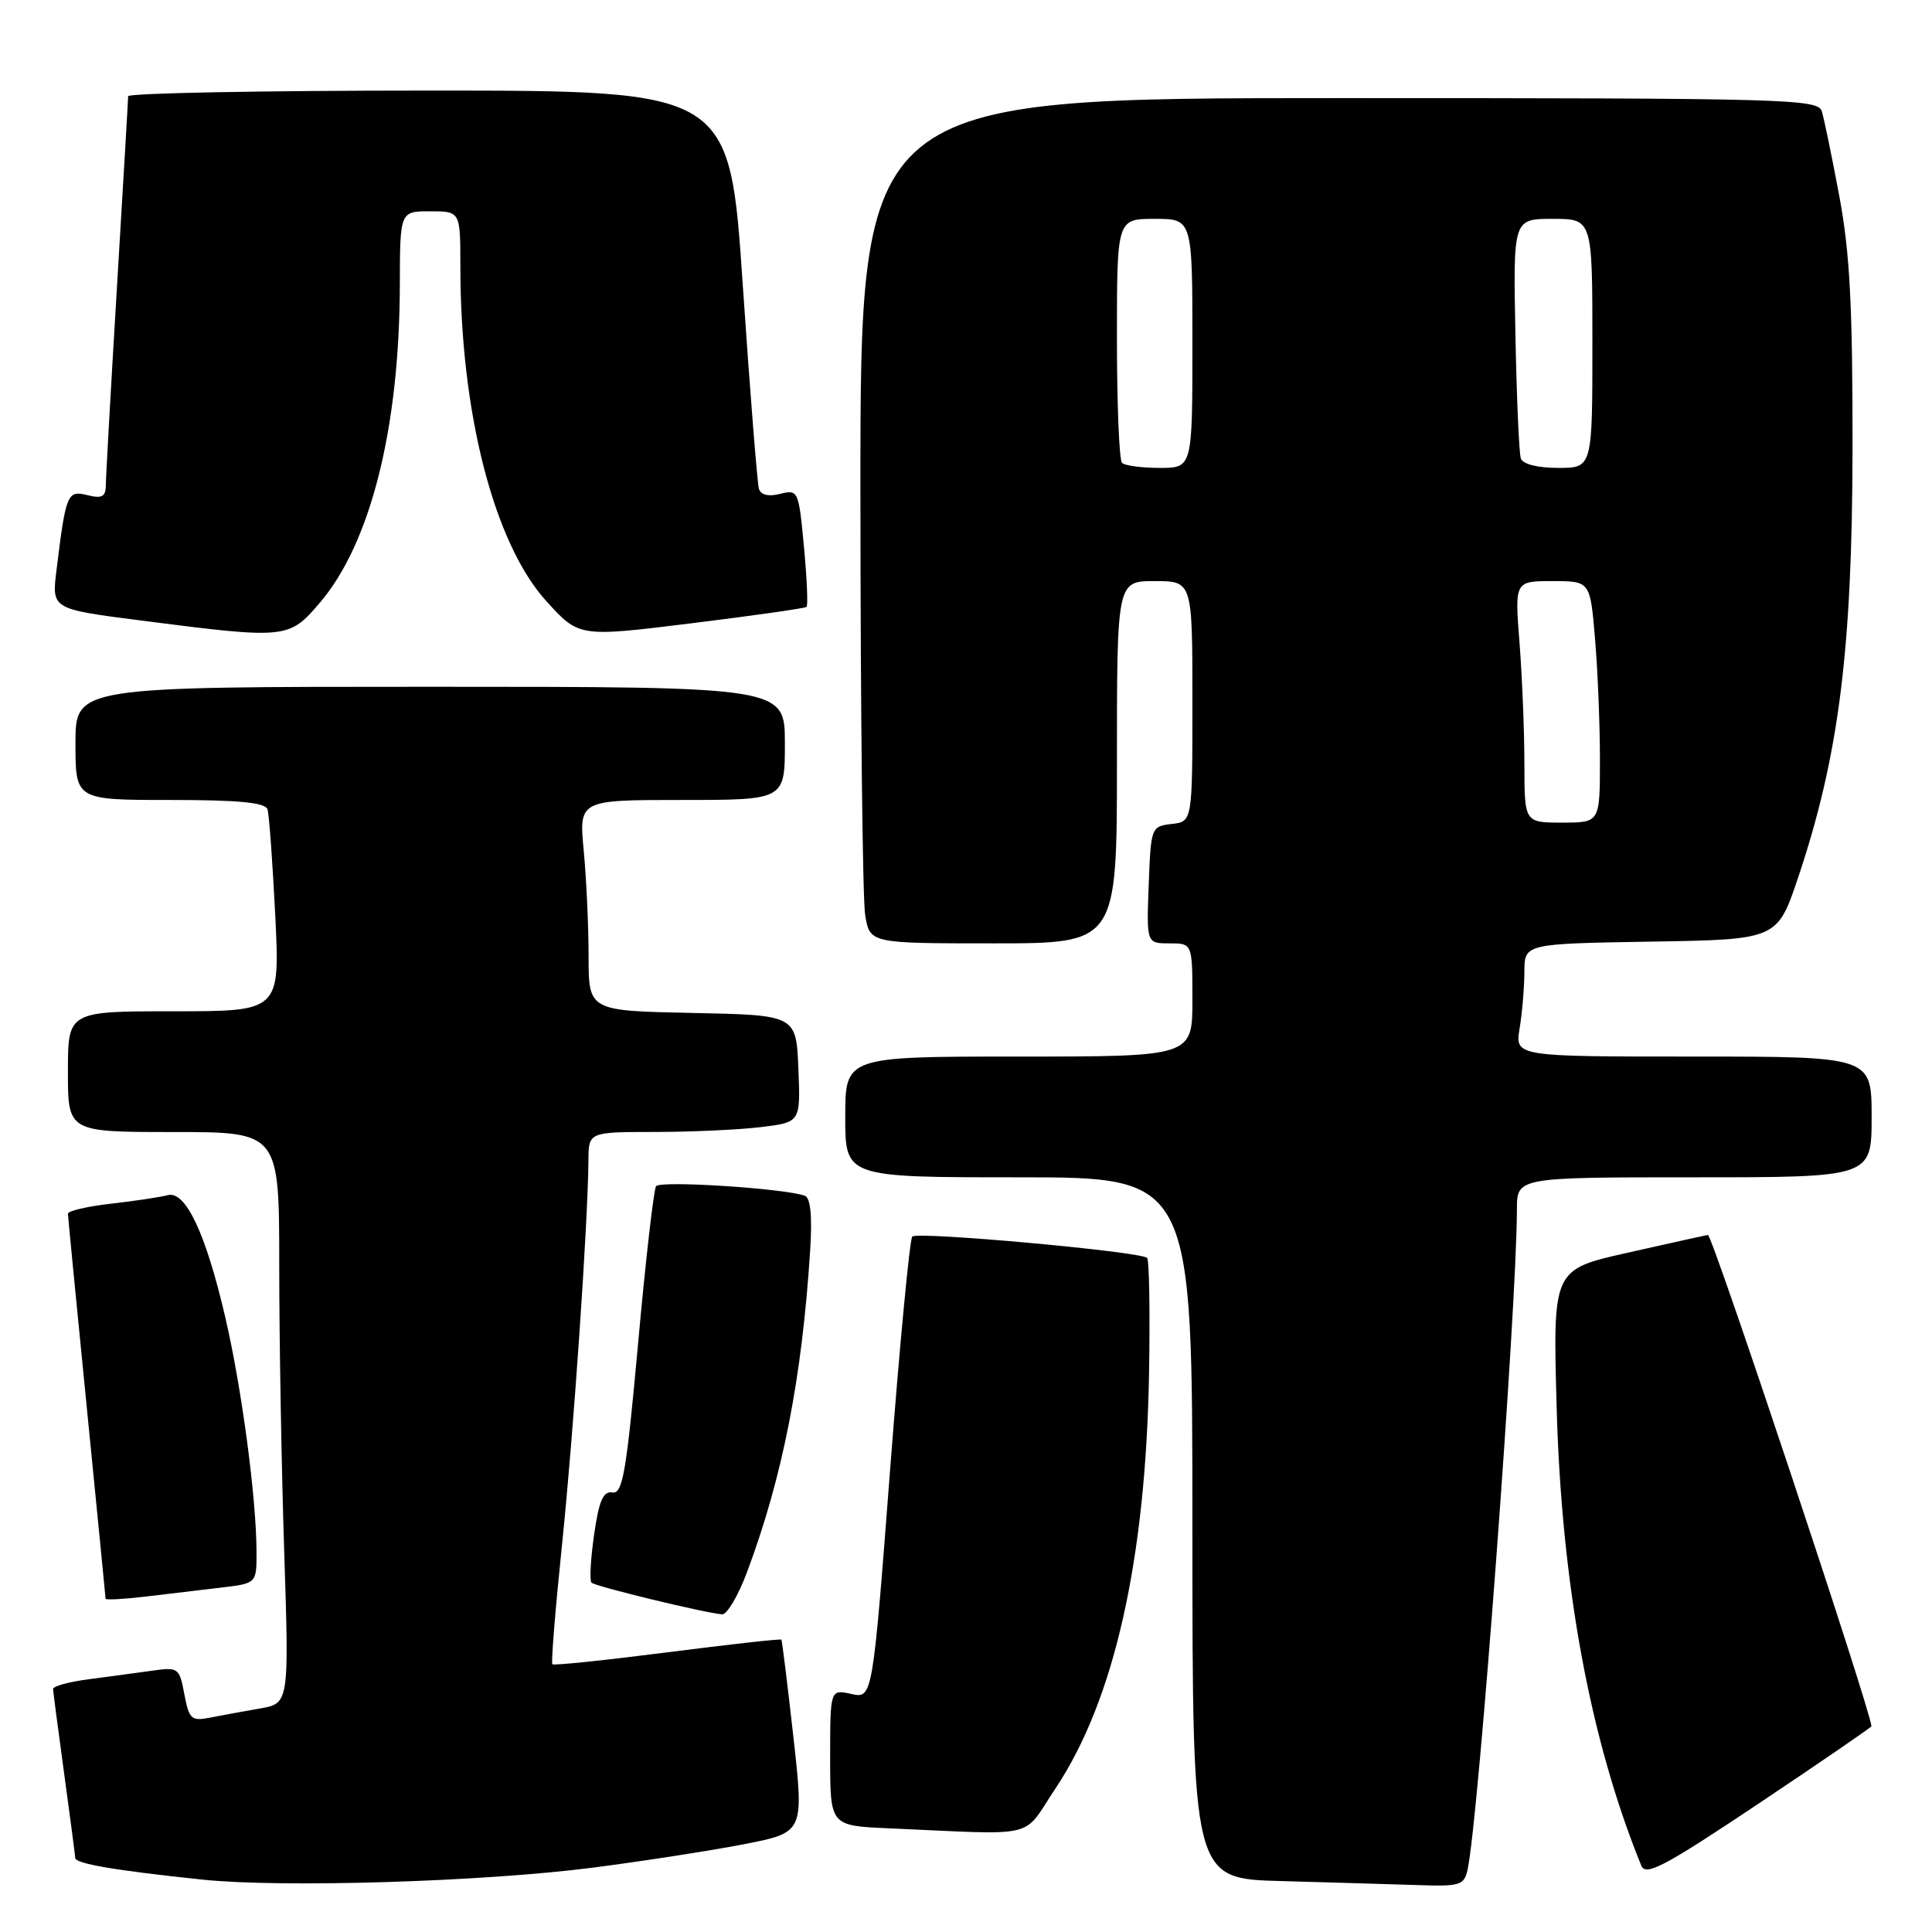 <?xml version="1.0" encoding="UTF-8" standalone="no"?>
<!DOCTYPE svg PUBLIC "-//W3C//DTD SVG 1.1//EN" "http://www.w3.org/Graphics/SVG/1.1/DTD/svg11.dtd" >
<svg xmlns="http://www.w3.org/2000/svg" xmlns:xlink="http://www.w3.org/1999/xlink" version="1.1" viewBox="0 0 256 256">
 <g >
 <path fill="currentColor"
d=" M 78.50 247.48 C 85.10 246.63 94.11 245.23 98.52 244.38 C 106.54 242.82 106.54 242.82 105.13 230.16 C 104.35 223.20 103.63 217.39 103.54 217.26 C 103.44 217.13 96.65 217.89 88.44 218.94 C 80.24 219.99 73.37 220.71 73.19 220.52 C 73.01 220.34 73.59 213.17 74.48 204.59 C 75.99 189.98 77.90 162.20 77.97 153.75 C 78.00 150.00 78.00 150.00 86.75 149.99 C 91.56 149.99 97.88 149.70 100.79 149.35 C 106.08 148.71 106.08 148.71 105.79 141.61 C 105.50 134.50 105.50 134.50 91.75 134.22 C 78.00 133.94 78.00 133.94 77.99 126.72 C 77.99 122.75 77.70 116.46 77.35 112.75 C 76.71 106.00 76.71 106.00 90.36 106.00 C 104.00 106.00 104.00 106.00 104.00 98.50 C 104.00 91.00 104.00 91.00 57.00 91.00 C 10.00 91.00 10.00 91.00 10.00 98.50 C 10.00 106.00 10.00 106.00 22.53 106.00 C 31.68 106.00 35.17 106.34 35.45 107.25 C 35.66 107.94 36.12 114.24 36.47 121.25 C 37.10 134.00 37.10 134.00 23.05 134.00 C 9.00 134.00 9.00 134.00 9.00 142.00 C 9.00 150.00 9.00 150.00 23.00 150.00 C 37.00 150.00 37.00 150.00 37.00 167.75 C 37.00 177.51 37.30 194.55 37.66 205.61 C 38.31 225.72 38.31 225.72 34.40 226.39 C 32.26 226.76 29.29 227.31 27.81 227.60 C 25.36 228.08 25.05 227.80 24.43 224.50 C 23.77 220.98 23.63 220.88 20.13 221.38 C 18.13 221.66 14.36 222.17 11.75 222.51 C 9.14 222.85 7.01 223.43 7.03 223.81 C 7.05 224.19 7.71 229.22 8.50 235.00 C 9.29 240.78 9.95 245.81 9.97 246.19 C 10.00 246.95 15.22 247.84 26.84 249.06 C 37.32 250.16 63.97 249.35 78.50 247.48 Z  M 194.46 247.75 C 195.91 241.21 200.98 173.30 201.00 160.25 C 201.00 156.00 201.00 156.00 224.50 156.00 C 248.00 156.00 248.00 156.00 248.00 148.00 C 248.00 140.00 248.00 140.00 224.37 140.00 C 200.74 140.00 200.74 140.00 201.36 136.25 C 201.70 134.19 201.98 130.82 201.99 128.77 C 202.00 125.05 202.00 125.05 218.75 124.77 C 235.50 124.50 235.50 124.50 238.28 116.22 C 243.65 100.18 245.43 86.20 245.47 59.50 C 245.49 40.61 245.12 33.48 243.72 26.00 C 242.74 20.77 241.70 15.71 241.40 14.75 C 240.90 13.11 236.97 13.00 177.43 13.00 C 114.00 13.00 114.00 13.00 114.01 65.25 C 114.02 93.99 114.30 119.19 114.64 121.25 C 115.26 125.00 115.26 125.00 131.63 125.00 C 148.00 125.00 148.00 125.00 148.00 101.00 C 148.00 77.00 148.00 77.00 153.00 77.00 C 158.00 77.00 158.00 77.00 158.00 92.93 C 158.00 108.87 158.00 108.87 155.25 109.18 C 152.54 109.50 152.50 109.62 152.21 117.25 C 151.92 125.00 151.92 125.00 154.96 125.00 C 158.00 125.00 158.00 125.00 158.00 132.50 C 158.00 140.00 158.00 140.00 135.00 140.00 C 112.00 140.00 112.00 140.00 112.00 148.00 C 112.00 156.00 112.00 156.00 135.00 156.00 C 158.00 156.00 158.00 156.00 158.00 202.47 C 158.00 248.94 158.00 248.94 169.75 249.25 C 176.21 249.43 184.30 249.67 187.73 249.78 C 193.46 249.98 194.00 249.82 194.46 247.75 Z  M 247.98 228.73 C 247.74 226.23 226.88 163.54 226.31 163.64 C 225.86 163.71 221.06 164.78 215.63 166.00 C 205.76 168.22 205.76 168.22 206.26 186.36 C 206.90 209.98 210.70 230.55 217.48 247.21 C 218.07 248.64 220.54 247.33 233.09 238.94 C 241.29 233.46 247.99 228.86 247.98 228.73 Z  M 139.83 237.02 C 147.66 225.29 151.85 206.64 152.26 181.69 C 152.39 173.71 152.28 166.96 152.00 166.68 C 151.17 165.84 121.55 163.15 120.88 163.85 C 120.54 164.21 119.22 178.13 117.94 194.79 C 115.62 225.07 115.62 225.07 112.81 224.46 C 110.00 223.84 110.00 223.84 110.00 232.88 C 110.00 241.92 110.00 241.92 117.75 242.26 C 137.91 243.14 135.33 243.76 139.83 237.02 Z  M 98.98 208.33 C 103.71 195.69 106.28 182.55 107.35 165.68 C 107.64 161.12 107.40 158.72 106.64 158.44 C 103.89 157.46 87.45 156.40 86.93 157.18 C 86.62 157.65 85.54 167.03 84.55 178.03 C 83.00 195.13 82.50 197.99 81.15 197.76 C 79.92 197.56 79.37 198.84 78.72 203.36 C 78.26 206.58 78.10 209.44 78.38 209.71 C 78.87 210.21 93.41 213.73 95.68 213.91 C 96.33 213.96 97.81 211.45 98.98 208.33 Z  M 29.25 210.37 C 34.00 209.81 34.00 209.81 33.99 205.66 C 33.98 198.55 32.03 183.90 29.84 174.50 C 27.25 163.37 24.57 157.71 22.20 158.37 C 21.27 158.62 17.91 159.13 14.75 159.49 C 11.59 159.85 9.00 160.45 9.00 160.82 C 9.01 161.19 10.13 172.75 11.50 186.50 C 12.86 200.25 13.99 211.65 13.99 211.84 C 14.00 212.03 16.36 211.90 19.25 211.56 C 22.14 211.21 26.64 210.68 29.25 210.37 Z  M 42.36 79.89 C 49.09 72.03 52.94 56.75 52.98 37.75 C 53.00 28.00 53.00 28.00 57.00 28.00 C 61.00 28.00 61.00 28.00 61.00 35.28 C 61.00 54.65 65.45 71.99 72.38 79.64 C 76.72 84.43 76.72 84.43 91.61 82.59 C 99.80 81.58 106.67 80.60 106.87 80.42 C 107.08 80.24 106.92 76.66 106.53 72.46 C 105.83 65.01 105.76 64.84 103.38 65.44 C 101.84 65.83 100.81 65.59 100.56 64.77 C 100.35 64.07 99.38 51.91 98.42 37.75 C 96.68 12.00 96.68 12.00 56.84 12.00 C 34.93 12.00 16.99 12.34 16.98 12.75 C 16.98 13.16 16.31 24.52 15.50 38.00 C 14.69 51.48 14.02 63.34 14.02 64.36 C 14.00 65.82 13.49 66.09 11.58 65.61 C 8.92 64.94 8.73 65.39 7.48 75.60 C 6.85 80.70 6.85 80.70 18.68 82.22 C 37.98 84.70 38.27 84.67 42.36 79.89 Z  M 201.99 101.25 C 201.99 96.99 201.70 89.79 201.35 85.25 C 200.70 77.00 200.70 77.00 205.71 77.00 C 210.71 77.00 210.71 77.00 211.35 84.65 C 211.71 88.86 212.00 96.06 212.00 100.65 C 212.00 109.00 212.00 109.00 207.00 109.00 C 202.00 109.00 202.00 109.00 201.99 101.25 Z  M 148.67 61.33 C 148.30 60.97 148.00 53.54 148.00 44.83 C 148.00 29.00 148.00 29.00 153.00 29.00 C 158.00 29.00 158.00 29.00 158.00 45.50 C 158.00 62.00 158.00 62.00 153.67 62.00 C 151.28 62.00 149.03 61.70 148.67 61.33 Z  M 201.52 60.75 C 201.28 60.06 200.96 52.64 200.80 44.25 C 200.50 29.00 200.50 29.00 205.75 29.00 C 211.00 29.00 211.00 29.00 211.00 45.50 C 211.00 62.00 211.00 62.00 206.47 62.00 C 203.74 62.00 201.77 61.50 201.52 60.75 Z "/>
</g>
</svg>